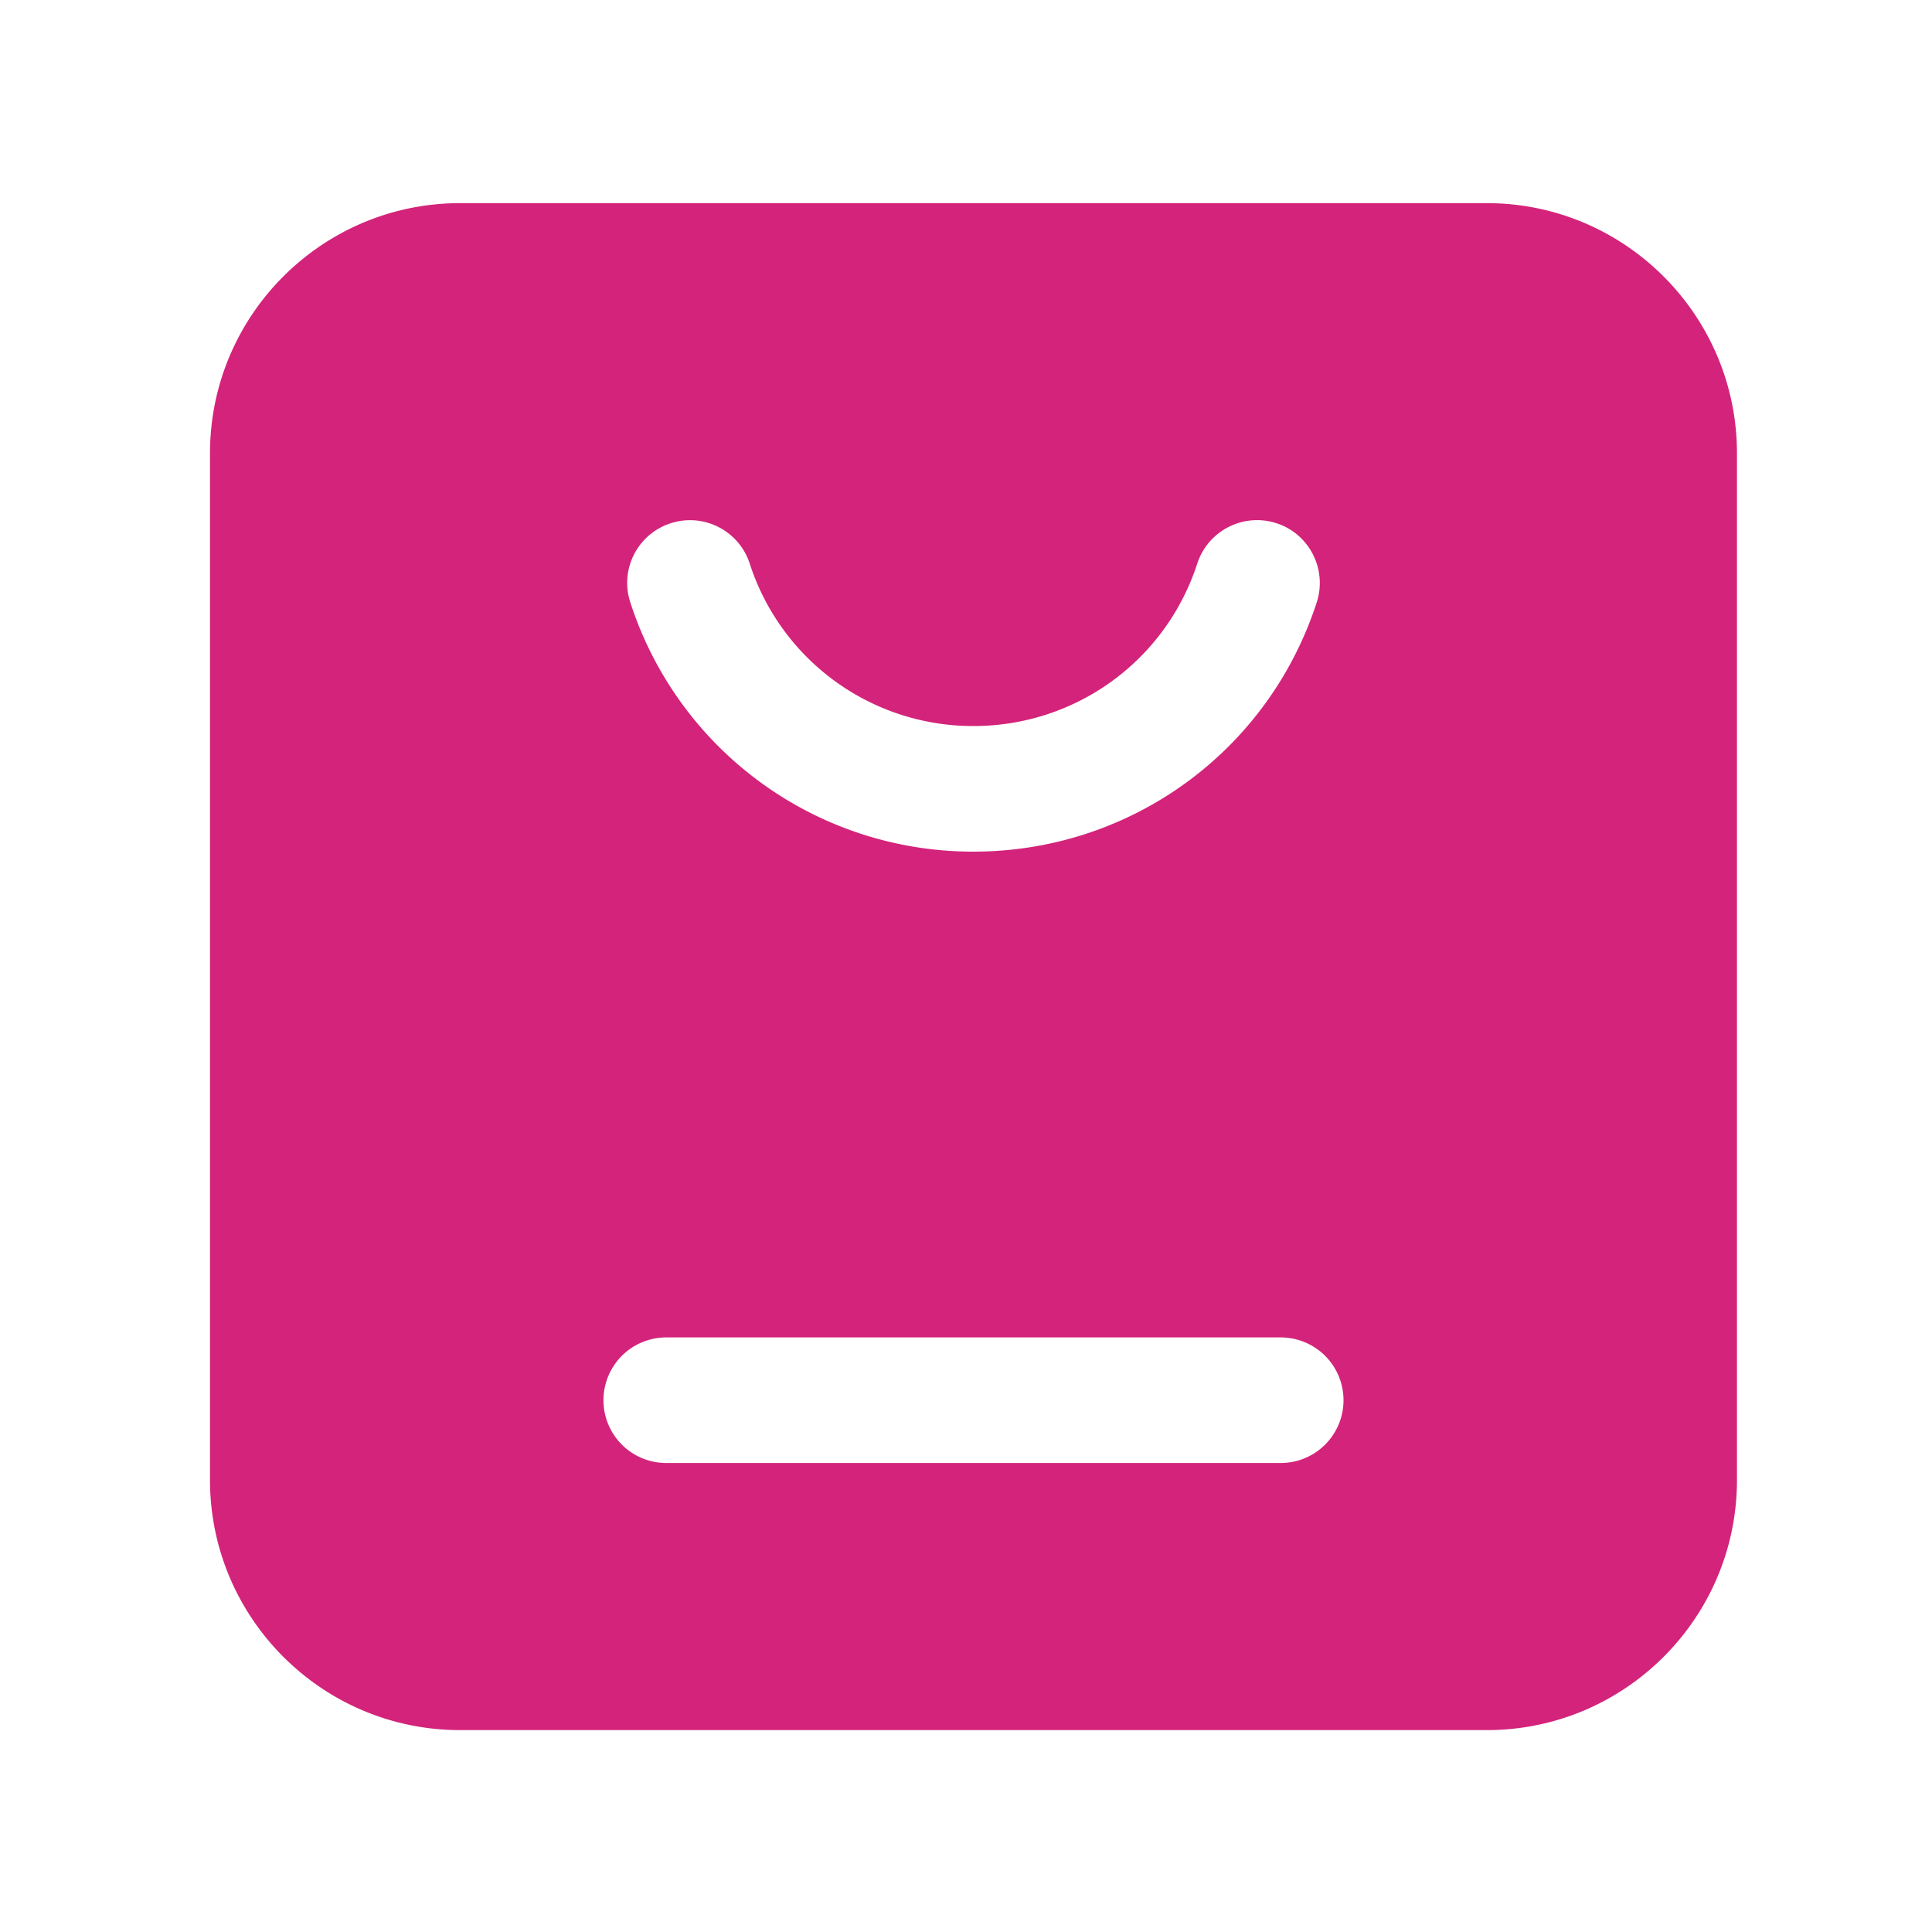 <?xml version="1.0" standalone="no"?><!DOCTYPE svg PUBLIC "-//W3C//DTD SVG 1.1//EN" "http://www.w3.org/Graphics/SVG/1.1/DTD/svg11.dtd"><svg t="1739519028108" class="icon" viewBox="0 0 1024 1024" version="1.1" xmlns="http://www.w3.org/2000/svg" p-id="11891" xmlns:xlink="http://www.w3.org/1999/xlink" width="128" height="128"><path d="M788.122 107.674H243.814c-73.062 0-132.506 59.443-132.506 132.506v544.307c0 73.062 59.443 132.506 132.506 132.506h544.307c73.062 0 132.506-59.443 132.506-132.506V240.179c-0.051-73.062-59.494-132.506-132.506-132.506zM355.43 277.35c17.51-5.683 36.25 3.891 41.933 21.35a124.38 124.38 0 0 0 118.579 86.118c54.221 0 101.888-34.611 118.63-86.118 5.683-17.459 24.474-27.034 41.933-21.402s27.034 24.422 21.402 41.933c-25.651 79.053-98.765 132.147-181.914 132.147a190.792 190.792 0 0 1-181.914-132.096c-5.734-17.459 3.84-36.25 21.35-41.933z m323.379 498.074H353.126a33.28 33.28 0 1 1 0-66.56h325.683a33.28 33.28 0 1 1 0 66.56z" fill="#d4237a" p-id="11892"></path></svg>